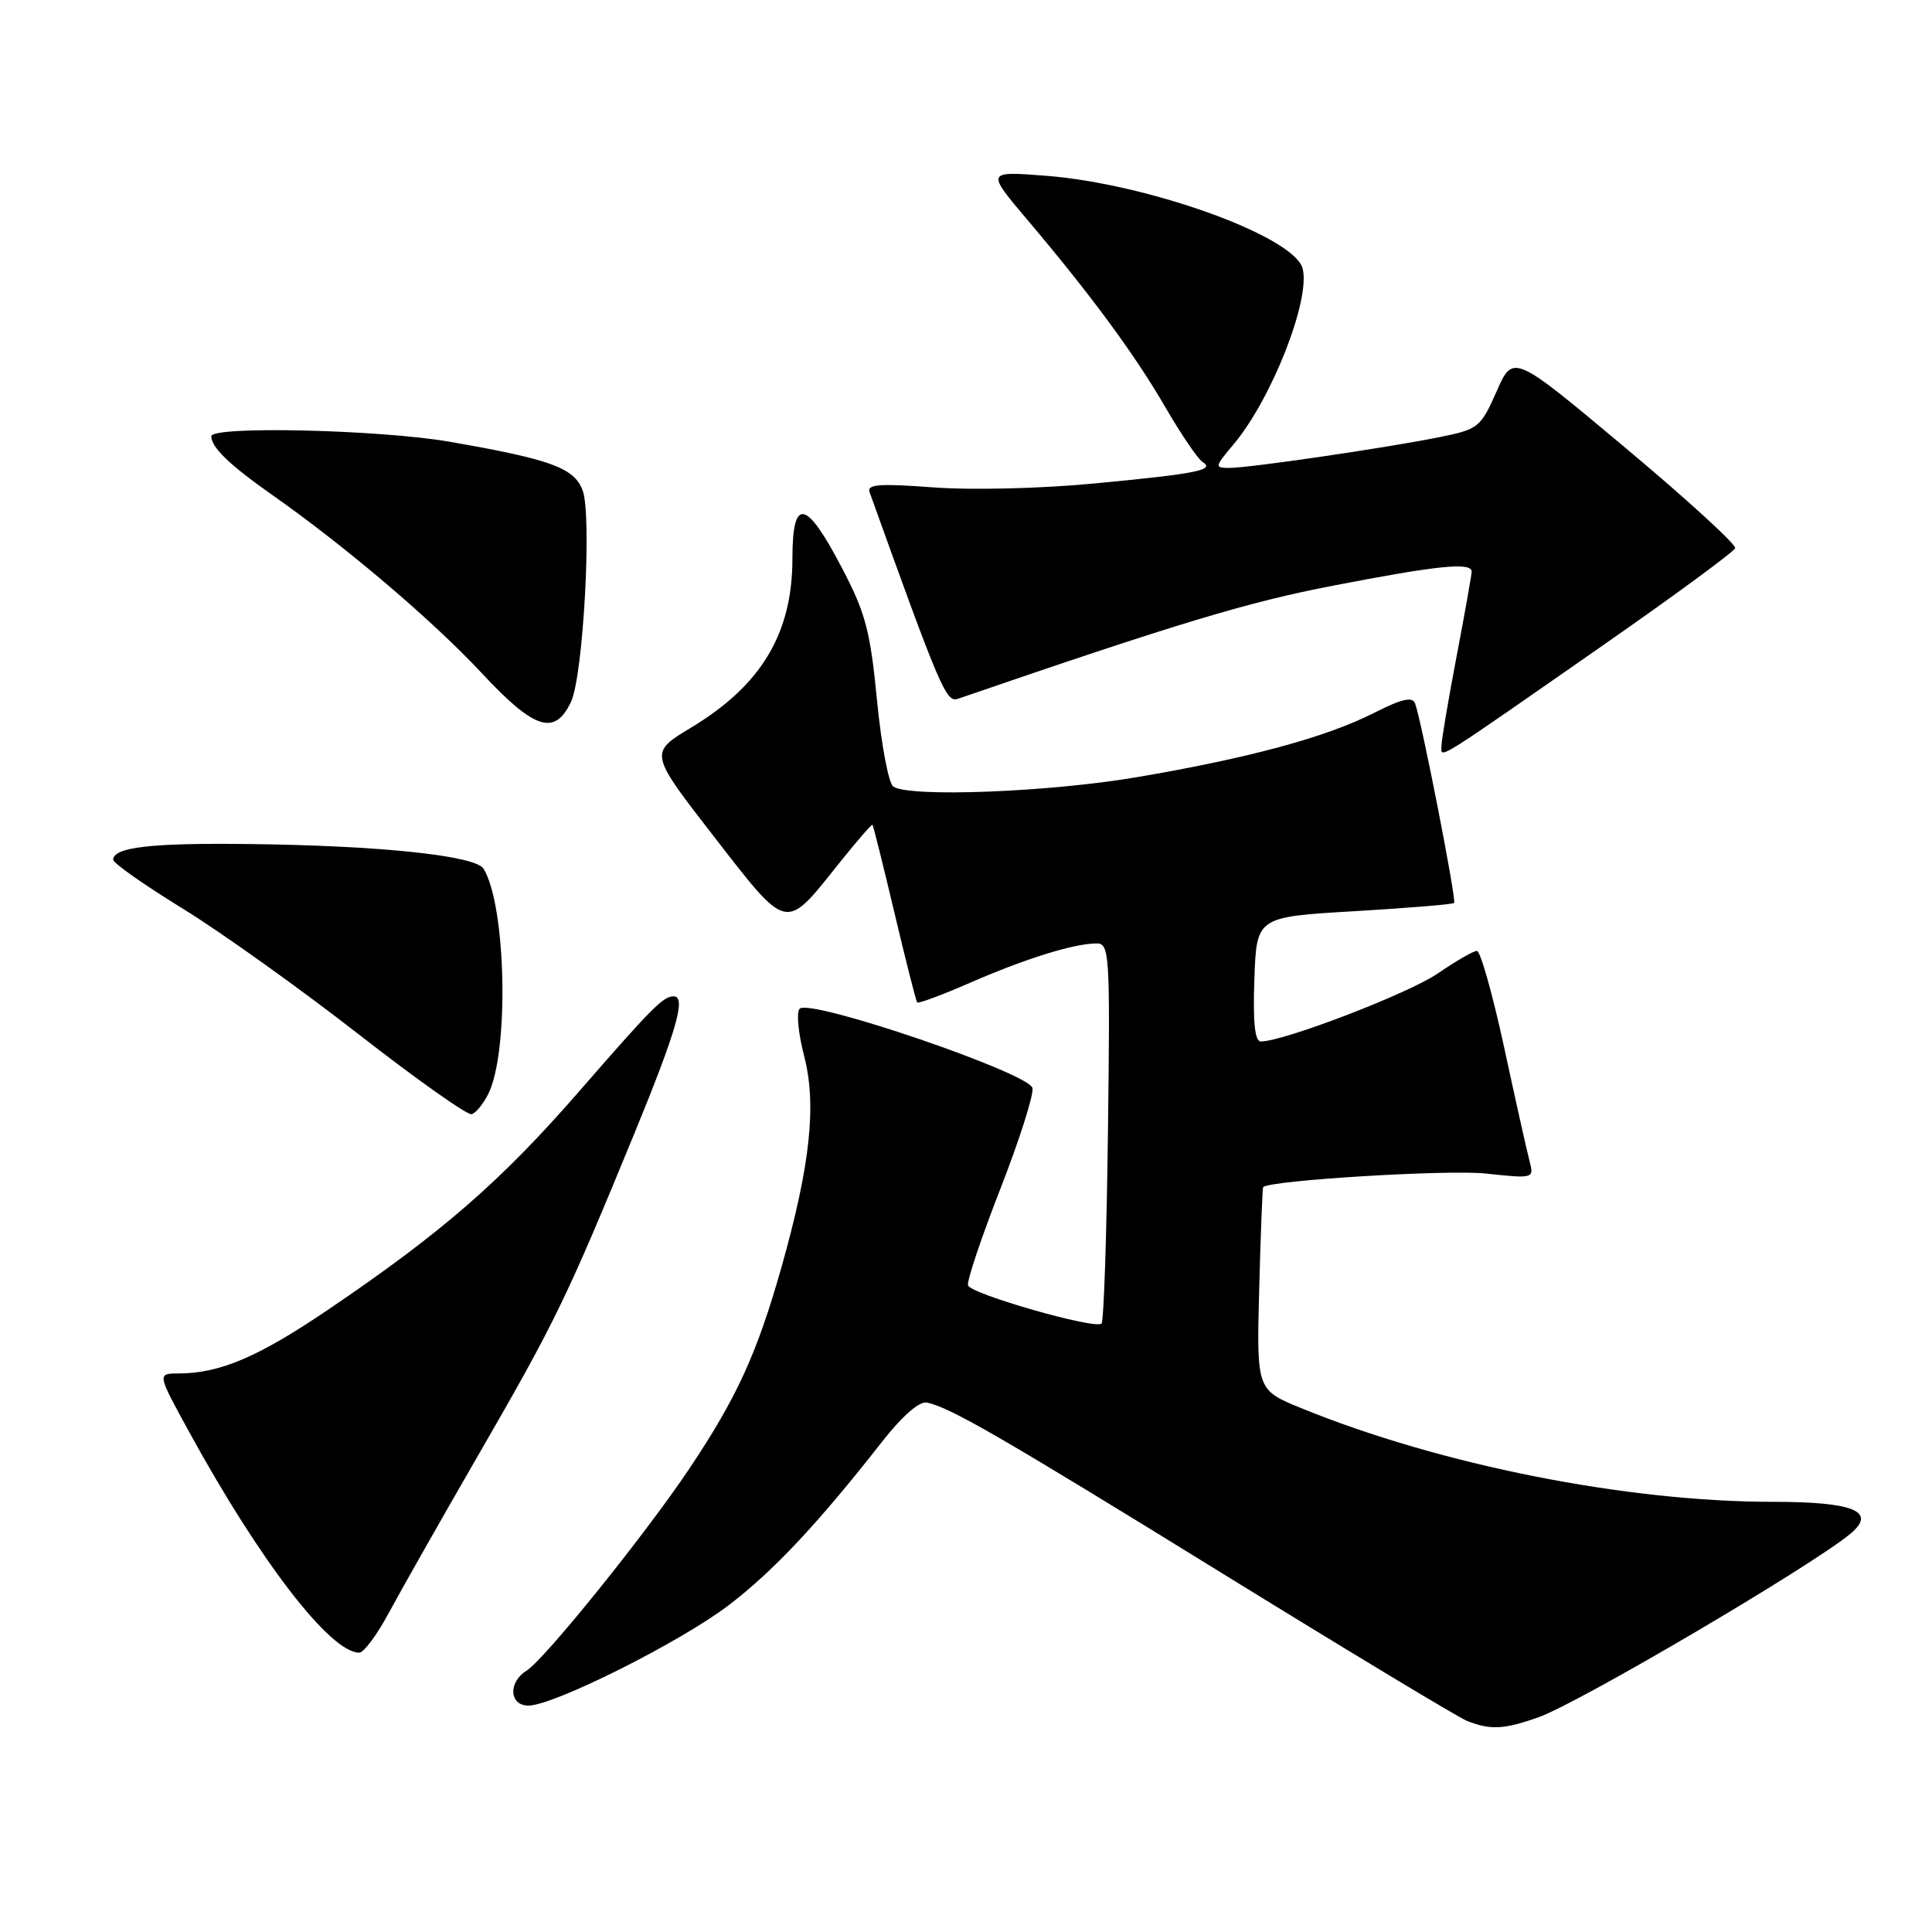 <?xml version="1.0" encoding="UTF-8" standalone="no"?>
<!DOCTYPE svg PUBLIC "-//W3C//DTD SVG 1.1//EN" "http://www.w3.org/Graphics/SVG/1.1/DTD/svg11.dtd" >
<svg xmlns="http://www.w3.org/2000/svg" xmlns:xlink="http://www.w3.org/1999/xlink" version="1.1" viewBox="0 0 256 256">
 <g >
 <path fill="currentColor"
d=" M 203.85 227.55 C 209.22 225.66 240.36 207.32 245.25 203.18 C 248.69 200.26 245.59 199.00 234.96 199.00 C 215.53 199.00 190.94 194.13 172.50 186.62 C 166.50 184.18 166.50 184.18 166.85 170.84 C 167.04 163.50 167.28 157.41 167.38 157.30 C 168.21 156.40 191.80 154.96 196.86 155.50 C 203.24 156.18 203.28 156.17 202.67 153.84 C 202.33 152.56 200.81 145.76 199.30 138.75 C 197.78 131.74 196.16 126.00 195.70 126.00 C 195.24 126.00 192.90 127.35 190.51 128.99 C 186.67 131.63 170.10 138.00 167.06 138.00 C 166.27 138.00 166.01 135.44 166.21 129.75 C 166.50 121.50 166.50 121.50 179.43 120.74 C 186.54 120.32 192.50 119.83 192.68 119.65 C 193.02 119.32 188.37 95.53 187.51 93.22 C 187.16 92.27 185.76 92.59 182.08 94.46 C 175.71 97.69 165.52 100.45 150.65 102.98 C 139.01 104.96 120.59 105.68 118.37 104.23 C 117.75 103.83 116.78 98.69 116.21 92.81 C 115.31 83.51 114.69 81.20 111.46 75.06 C 106.78 66.14 105.00 65.85 105.00 74.01 C 105.00 83.94 100.88 90.81 91.56 96.42 C 86.01 99.77 86.01 99.77 94.61 110.86 C 104.43 123.51 103.98 123.41 111.00 114.62 C 113.43 111.57 115.50 109.18 115.61 109.29 C 115.72 109.41 117.03 114.67 118.53 121.00 C 120.03 127.33 121.38 132.65 121.53 132.83 C 121.69 133.01 124.90 131.81 128.66 130.17 C 135.94 127.00 142.34 125.01 145.31 125.01 C 147.02 125.00 147.11 126.40 146.81 149.92 C 146.64 163.62 146.26 175.08 145.96 175.38 C 145.15 176.19 128.66 171.48 128.27 170.32 C 128.09 169.77 130.01 164.04 132.53 157.59 C 135.05 151.13 136.98 145.10 136.81 144.18 C 136.45 142.21 107.31 132.27 105.96 133.66 C 105.51 134.12 105.77 136.90 106.53 139.83 C 108.24 146.35 107.38 154.36 103.53 167.98 C 100.31 179.33 97.64 185.18 91.41 194.50 C 85.65 203.14 72.16 219.89 69.76 221.38 C 67.31 222.91 67.48 226.00 70.02 226.00 C 73.35 226.00 90.08 217.62 96.50 212.74 C 102.42 208.24 108.33 201.95 116.86 191.06 C 119.58 187.59 121.83 185.63 122.84 185.85 C 125.95 186.51 132.72 190.43 162.35 208.72 C 178.77 218.85 193.17 227.53 194.35 228.01 C 197.46 229.26 199.25 229.18 203.85 227.55 Z  M 51.50 213.75 C 53.05 210.86 58.48 201.29 63.57 192.47 C 73.57 175.16 75.13 171.93 84.09 150.11 C 89.68 136.49 90.97 131.98 89.25 132.02 C 87.86 132.04 86.44 133.47 76.74 144.61 C 66.39 156.51 58.57 163.31 43.58 173.47 C 34.24 179.81 29.15 181.98 23.66 181.99 C 20.82 182.00 20.82 182.00 25.07 189.75 C 34.50 206.95 43.75 218.95 47.59 218.99 C 48.19 219.00 49.95 216.64 51.50 213.75 Z  M 64.69 144.97 C 67.49 139.41 67.08 119.98 64.07 115.11 C 62.99 113.37 50.35 112.04 33.00 111.84 C 19.96 111.68 15.00 112.26 15.00 113.93 C 15.00 114.37 19.16 117.29 24.25 120.42 C 29.34 123.55 39.80 131.03 47.50 137.03 C 55.20 143.03 61.95 147.81 62.50 147.64 C 63.05 147.48 64.04 146.28 64.69 144.97 Z  M 212.57 85.39 C 221.95 78.85 229.76 73.11 229.92 72.63 C 230.07 72.15 223.52 66.16 215.35 59.32 C 200.50 46.88 200.50 46.88 198.31 51.86 C 196.20 56.63 195.89 56.88 190.81 57.91 C 183.79 59.33 165.57 62.00 162.92 62.00 C 160.91 62.00 160.93 61.88 163.46 58.87 C 168.49 52.89 173.66 39.75 172.61 35.60 C 171.55 31.34 152.19 24.35 138.59 23.29 C 130.68 22.68 130.68 22.68 136.10 29.09 C 144.56 39.09 150.34 46.93 154.44 54.00 C 156.52 57.58 158.72 60.81 159.33 61.20 C 161.06 62.28 158.69 62.76 145.03 64.06 C 137.99 64.74 128.69 64.96 123.66 64.58 C 116.58 64.05 114.85 64.17 115.22 65.20 C 124.57 91.23 125.38 93.13 126.91 92.60 C 156.07 82.58 165.33 79.78 176.66 77.60 C 190.56 74.91 195.00 74.46 195.00 75.75 C 195.00 76.17 194.10 81.23 193.00 87.00 C 191.90 92.77 191.00 98.11 191.00 98.86 C 191.00 100.51 189.70 101.32 212.57 85.39 Z  M 75.66 93.00 C 77.29 89.55 78.46 68.18 77.19 64.94 C 76.04 61.98 72.95 60.86 59.62 58.54 C 50.33 56.93 28.00 56.41 28.00 57.81 C 28.00 59.27 30.42 61.61 36.00 65.53 C 45.81 72.42 57.36 82.24 63.89 89.25 C 70.83 96.69 73.51 97.54 75.66 93.00 Z "/>
</g>
</svg>